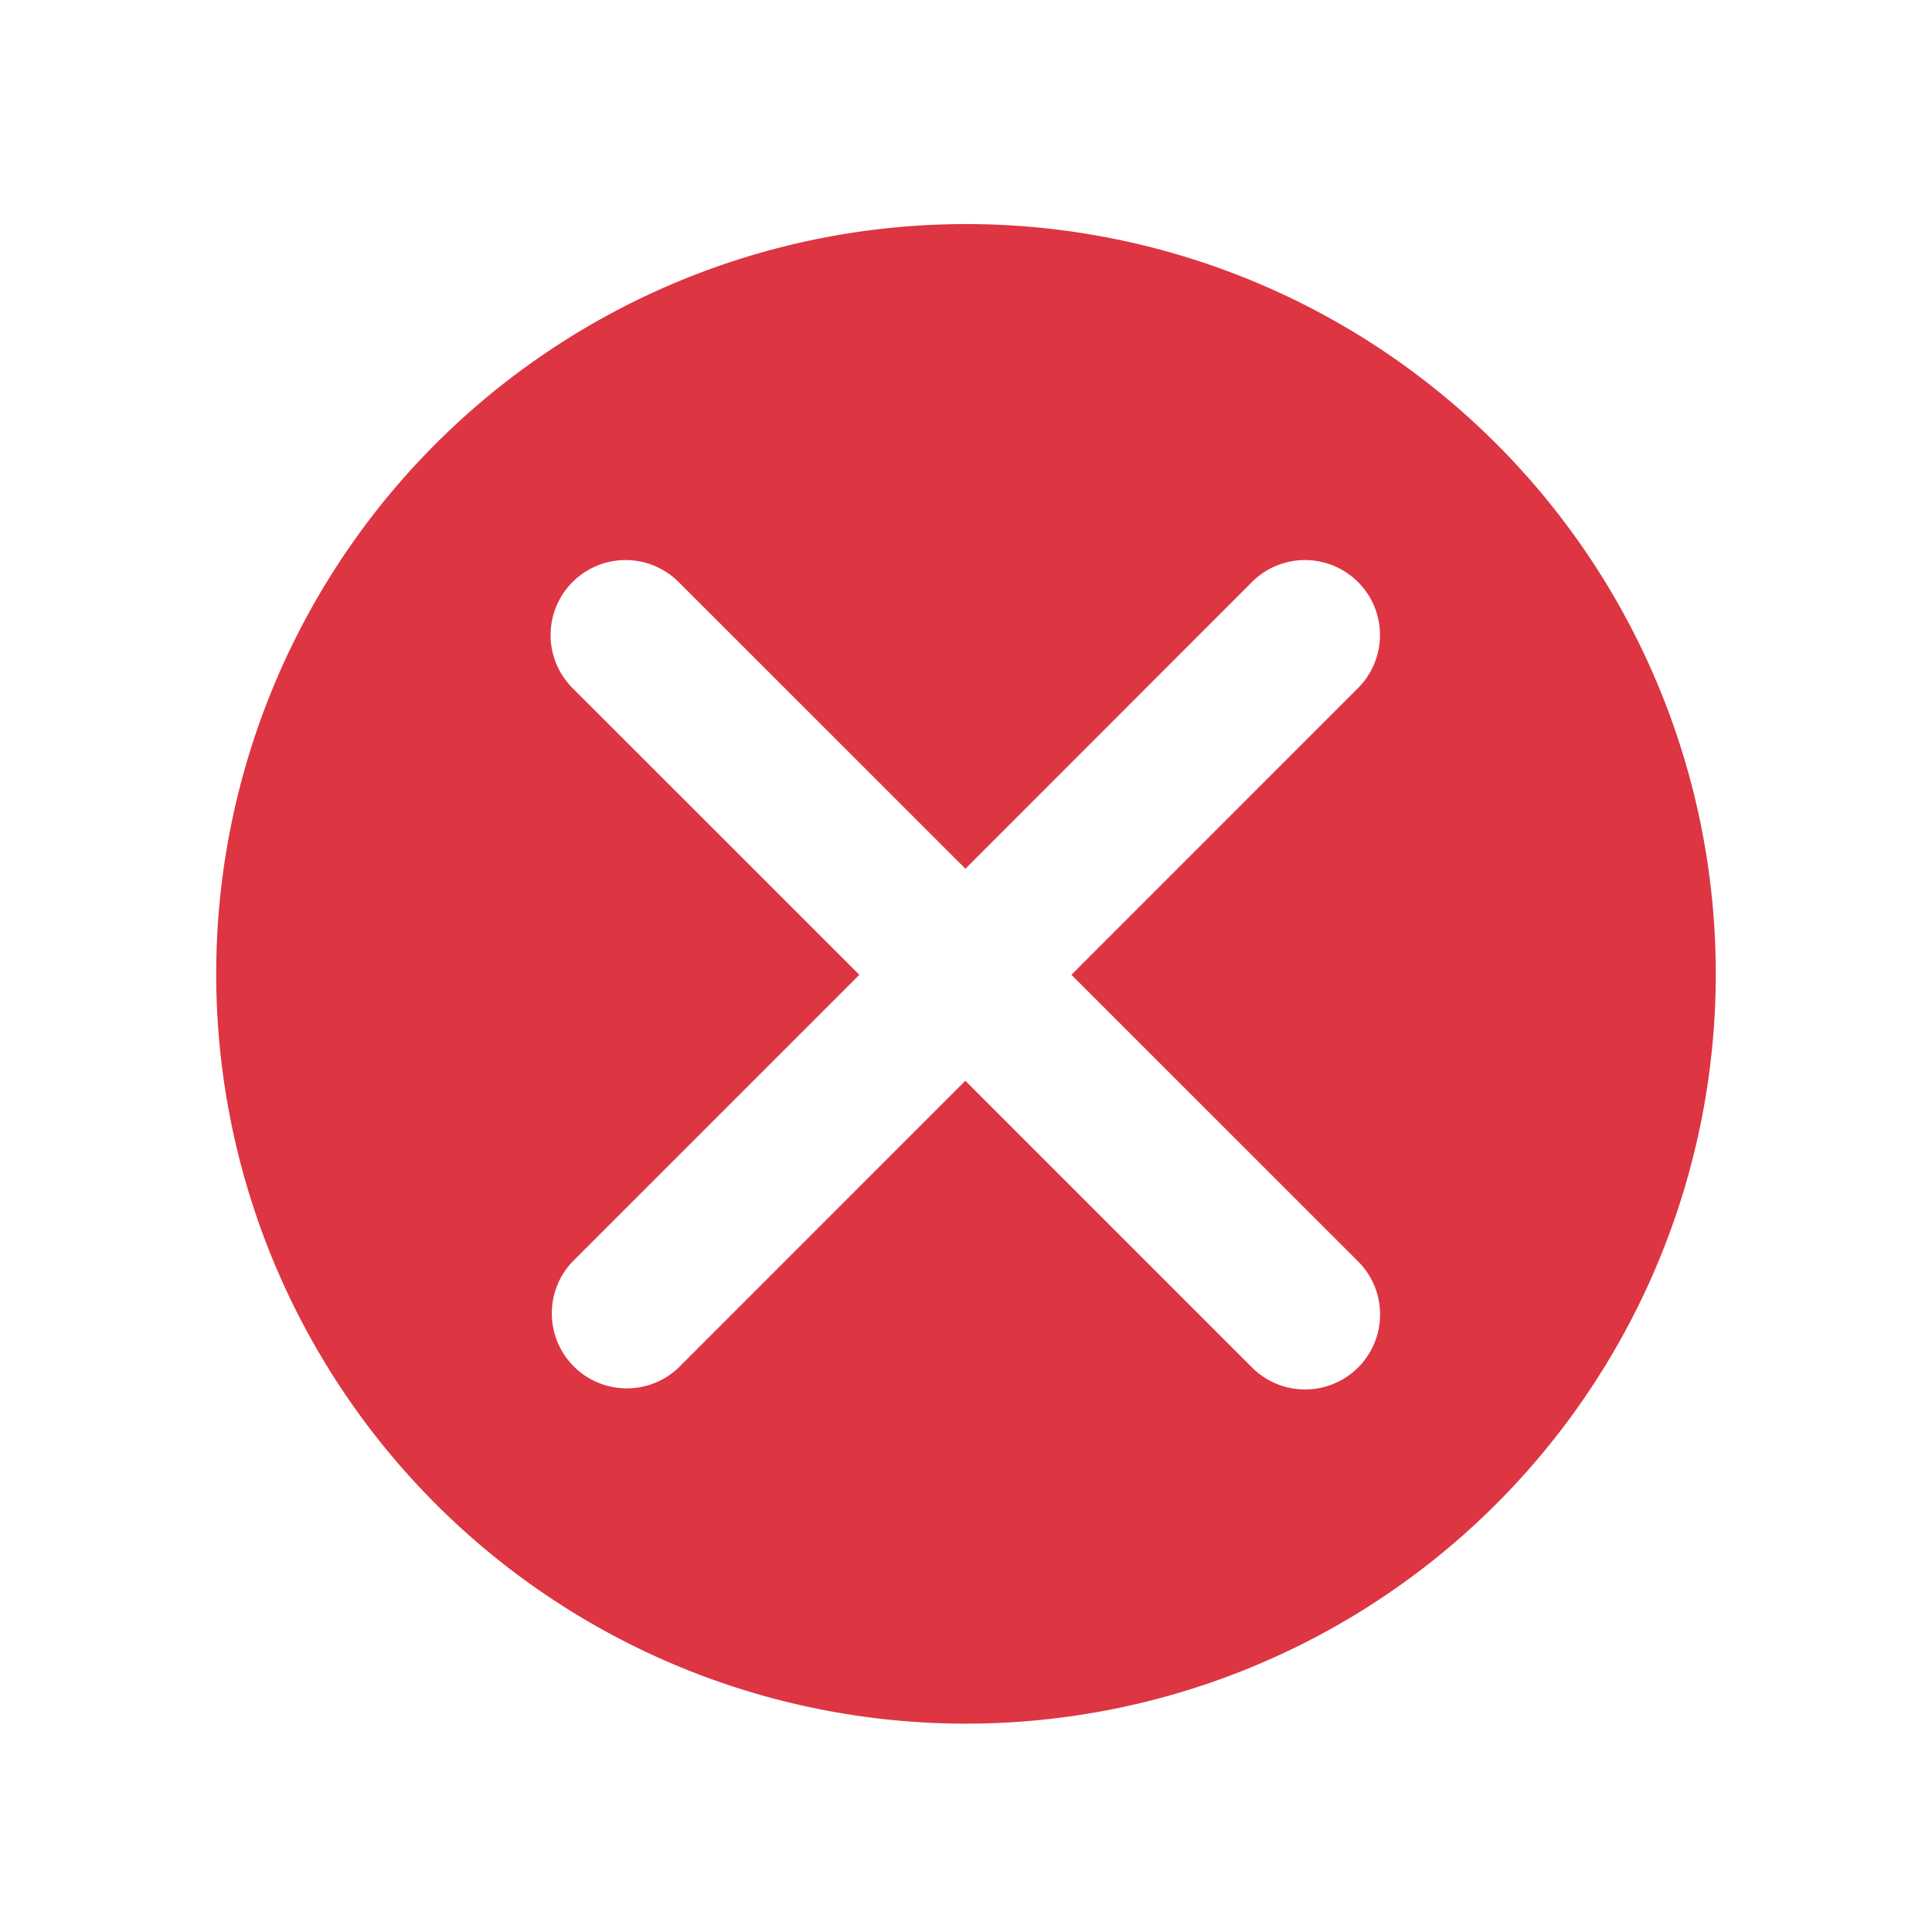 <!DOCTYPE svg PUBLIC "-//W3C//DTD SVG 1.1//EN" "http://www.w3.org/Graphics/SVG/1.1/DTD/svg11.dtd">
<!-- Uploaded to: SVG Repo, www.svgrepo.com, Transformed by: SVG Repo Mixer Tools -->
<svg fill="#DD3542" width="800px" height="800px" viewBox="-1.7 0 20.4 20.4" xmlns="http://www.w3.org/2000/svg" class="cf-icon-svg">
<g id="SVGRepo_bgCarrier" stroke-width="0"/>
<g id="SVGRepo_tracerCarrier" stroke-linecap="round" stroke-linejoin="round"/>
<g id="SVGRepo_iconCarrier">
<path d="M16.417 10.283A7.917 7.917 0 1 1 8.5 2.366a7.916 7.916 0 0 1 7.917 7.917zm-6.804.01 3.032-3.033a.792.792 0 0 0-1.12-1.12L8.494 9.173 5.46 6.14a.792.792 0 0 0-1.12 1.12l3.034 3.033-3.033 3.033a.792.792 0 0 0 1.12 1.119l3.032-3.033 3.033 3.033a.792.792 0 0 0 1.12-1.12z"/>
</g>
</svg>